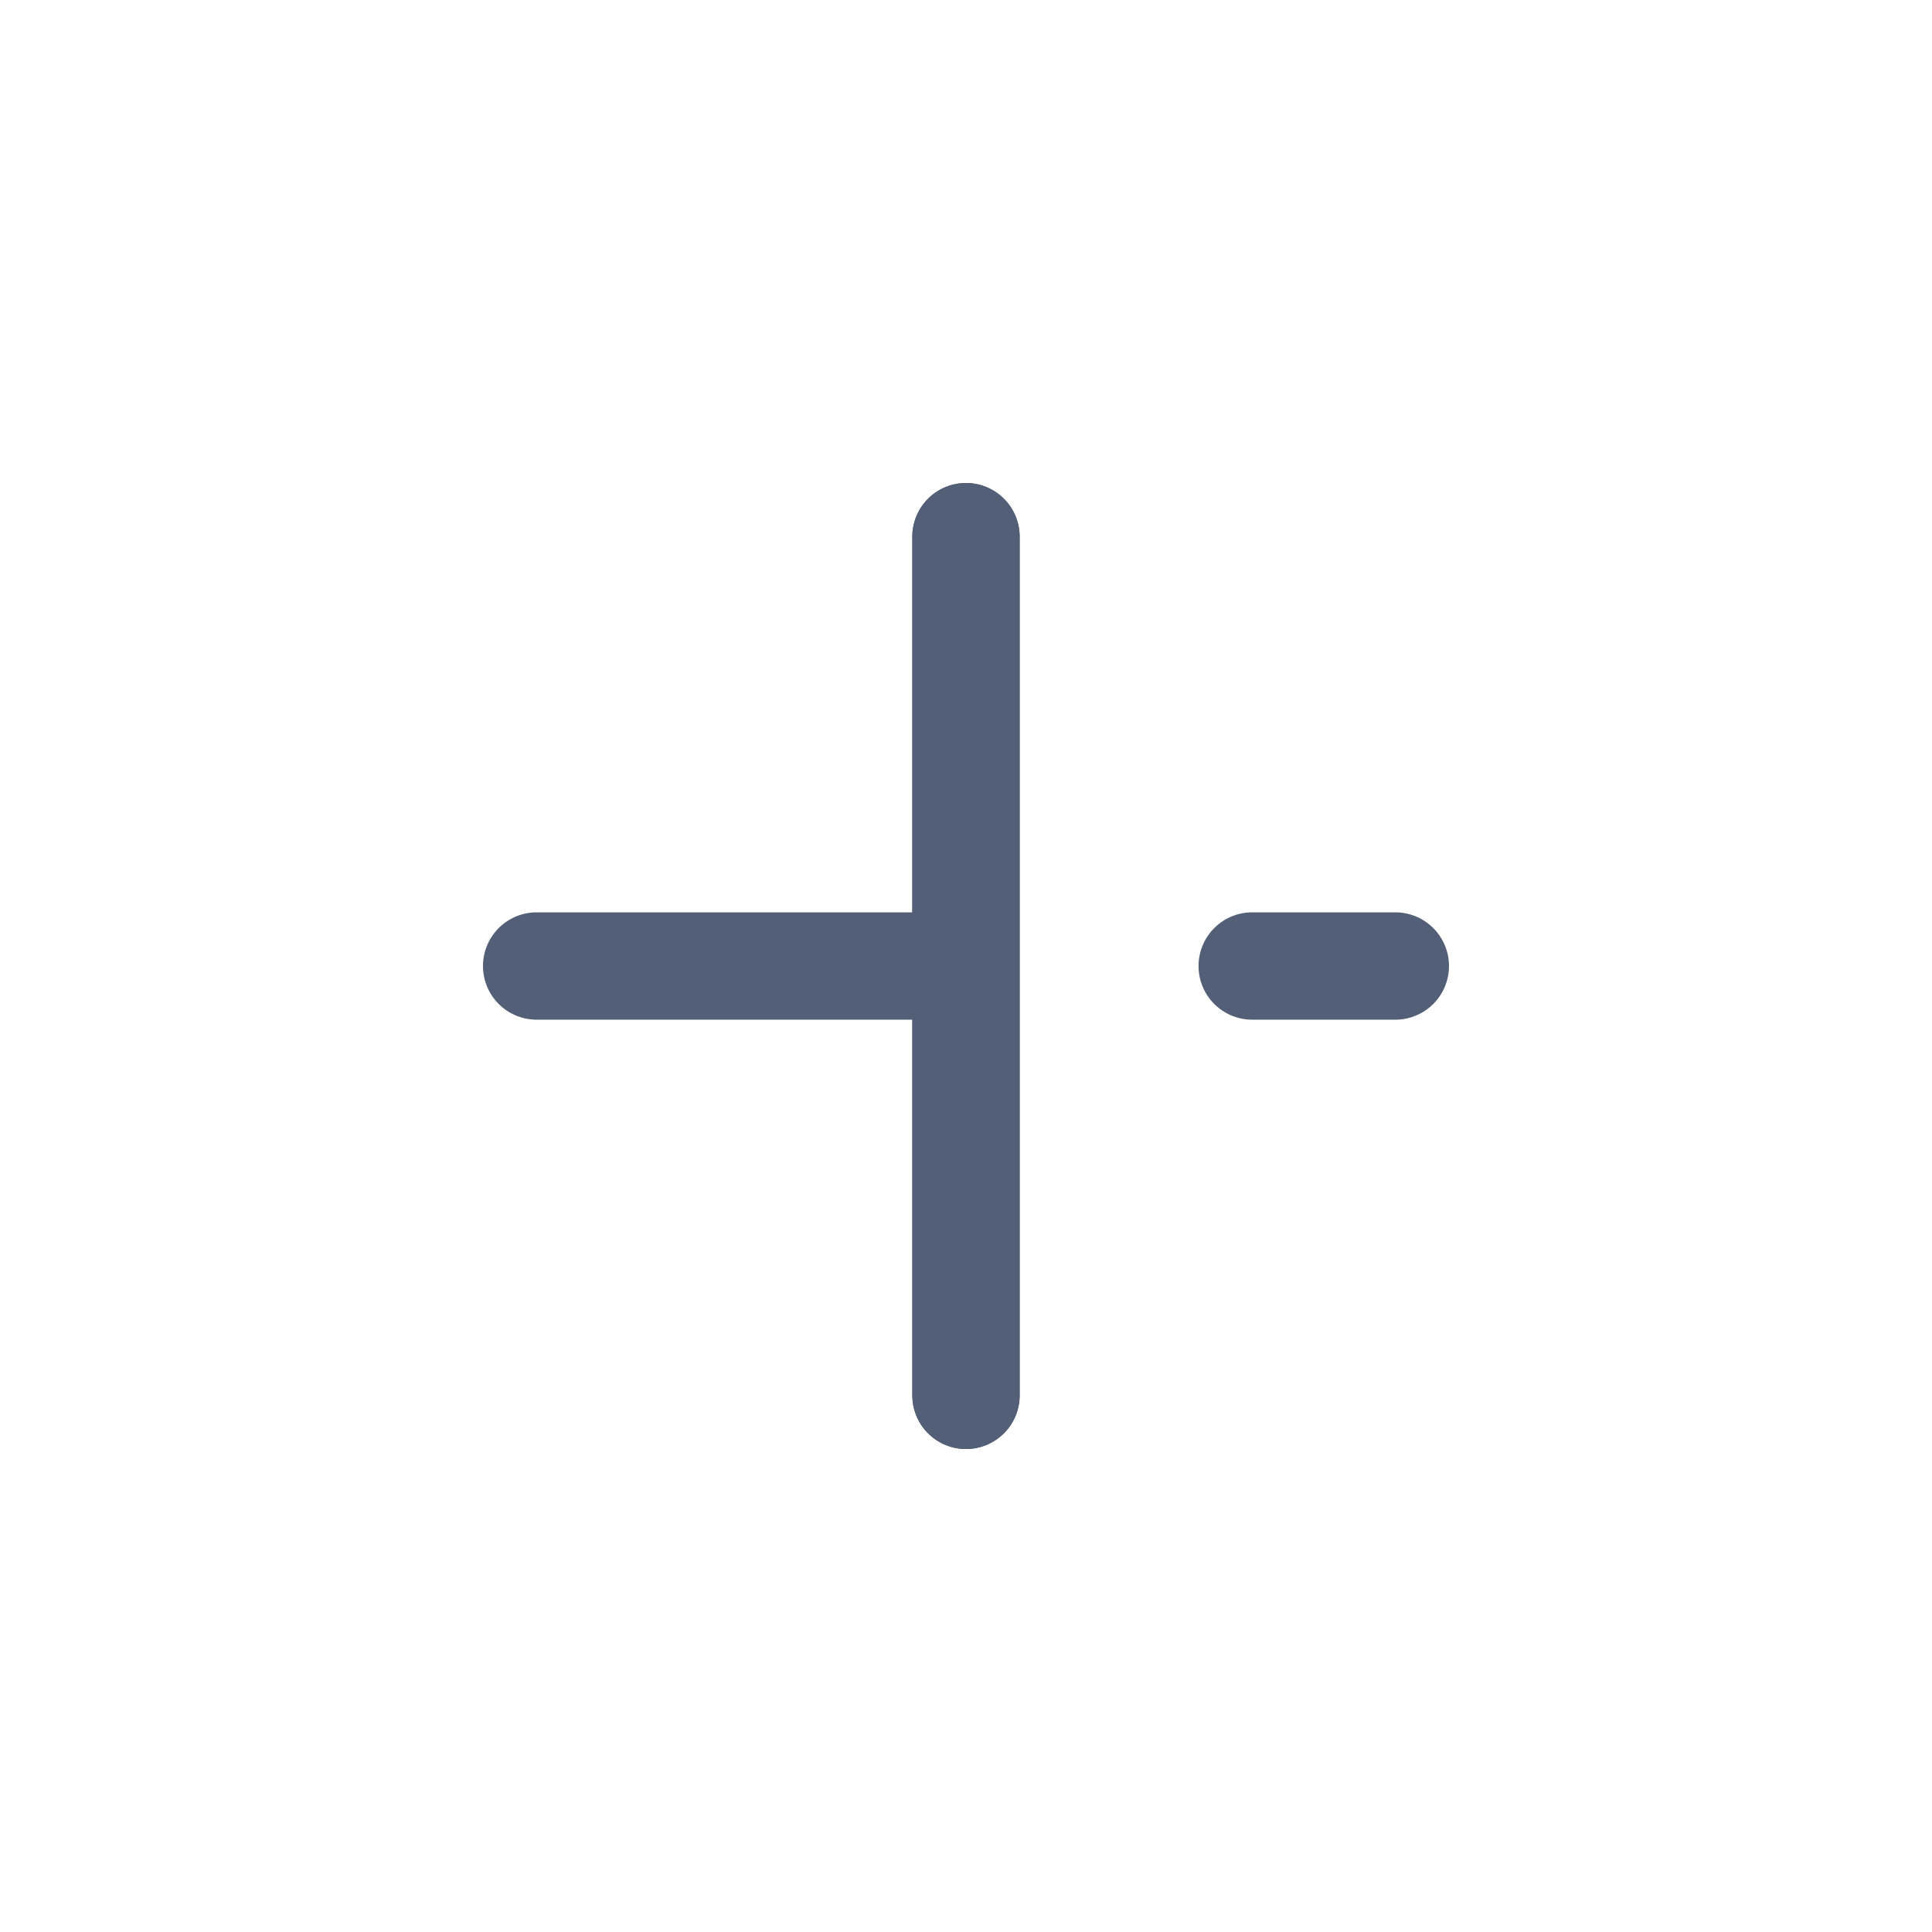 <svg xmlns="http://www.w3.org/2000/svg" width="27" height="27" viewBox="0 0 27 27">
  <g id="add" transform="translate(0 13.5) rotate(-45)">
    <g id="vuesax_broken_add" data-name="vuesax/broken/add" transform="translate(-160.16 -533.512) rotate(45)">
      <g id="add-2" data-name="add">
        <path id="Vector" d="M0,12.75A.75.75,0,0,1-.75,12V0A.75.75,0,0,1,0-.75.75.75,0,0,1,.75,0V12A.75.75,0,0,1,0,12.75Z" transform="translate(504 258)" fill="#525f77"/>
        <path id="Vector-2" data-name="Vector" d="M2,.75H0A.75.75,0,0,1-.75,0,.75.75,0,0,1,0-.75H2A.75.75,0,0,1,2.75,0,.75.75,0,0,1,2,.75Z" transform="translate(508 264)" fill="#525f77"/>
        <path id="Vector-3" data-name="Vector" d="M5.66.75H0A.75.75,0,0,1-.75,0,.75.75,0,0,1,0-.75H5.66A.75.75,0,0,1,6.41,0,.75.75,0,0,1,5.66.75Z" transform="translate(498 264)" fill="#525f77"/>
        <path id="Vector-4" data-name="Vector" d="M0,12.75A.75.75,0,0,1-.75,12V0A.75.75,0,0,1,0-.75.75.75,0,0,1,.75,0V12A.75.75,0,0,1,0,12.75Z" transform="translate(504 258)" fill="#525f77"/>
      </g>
    </g>
  </g>
</svg>
